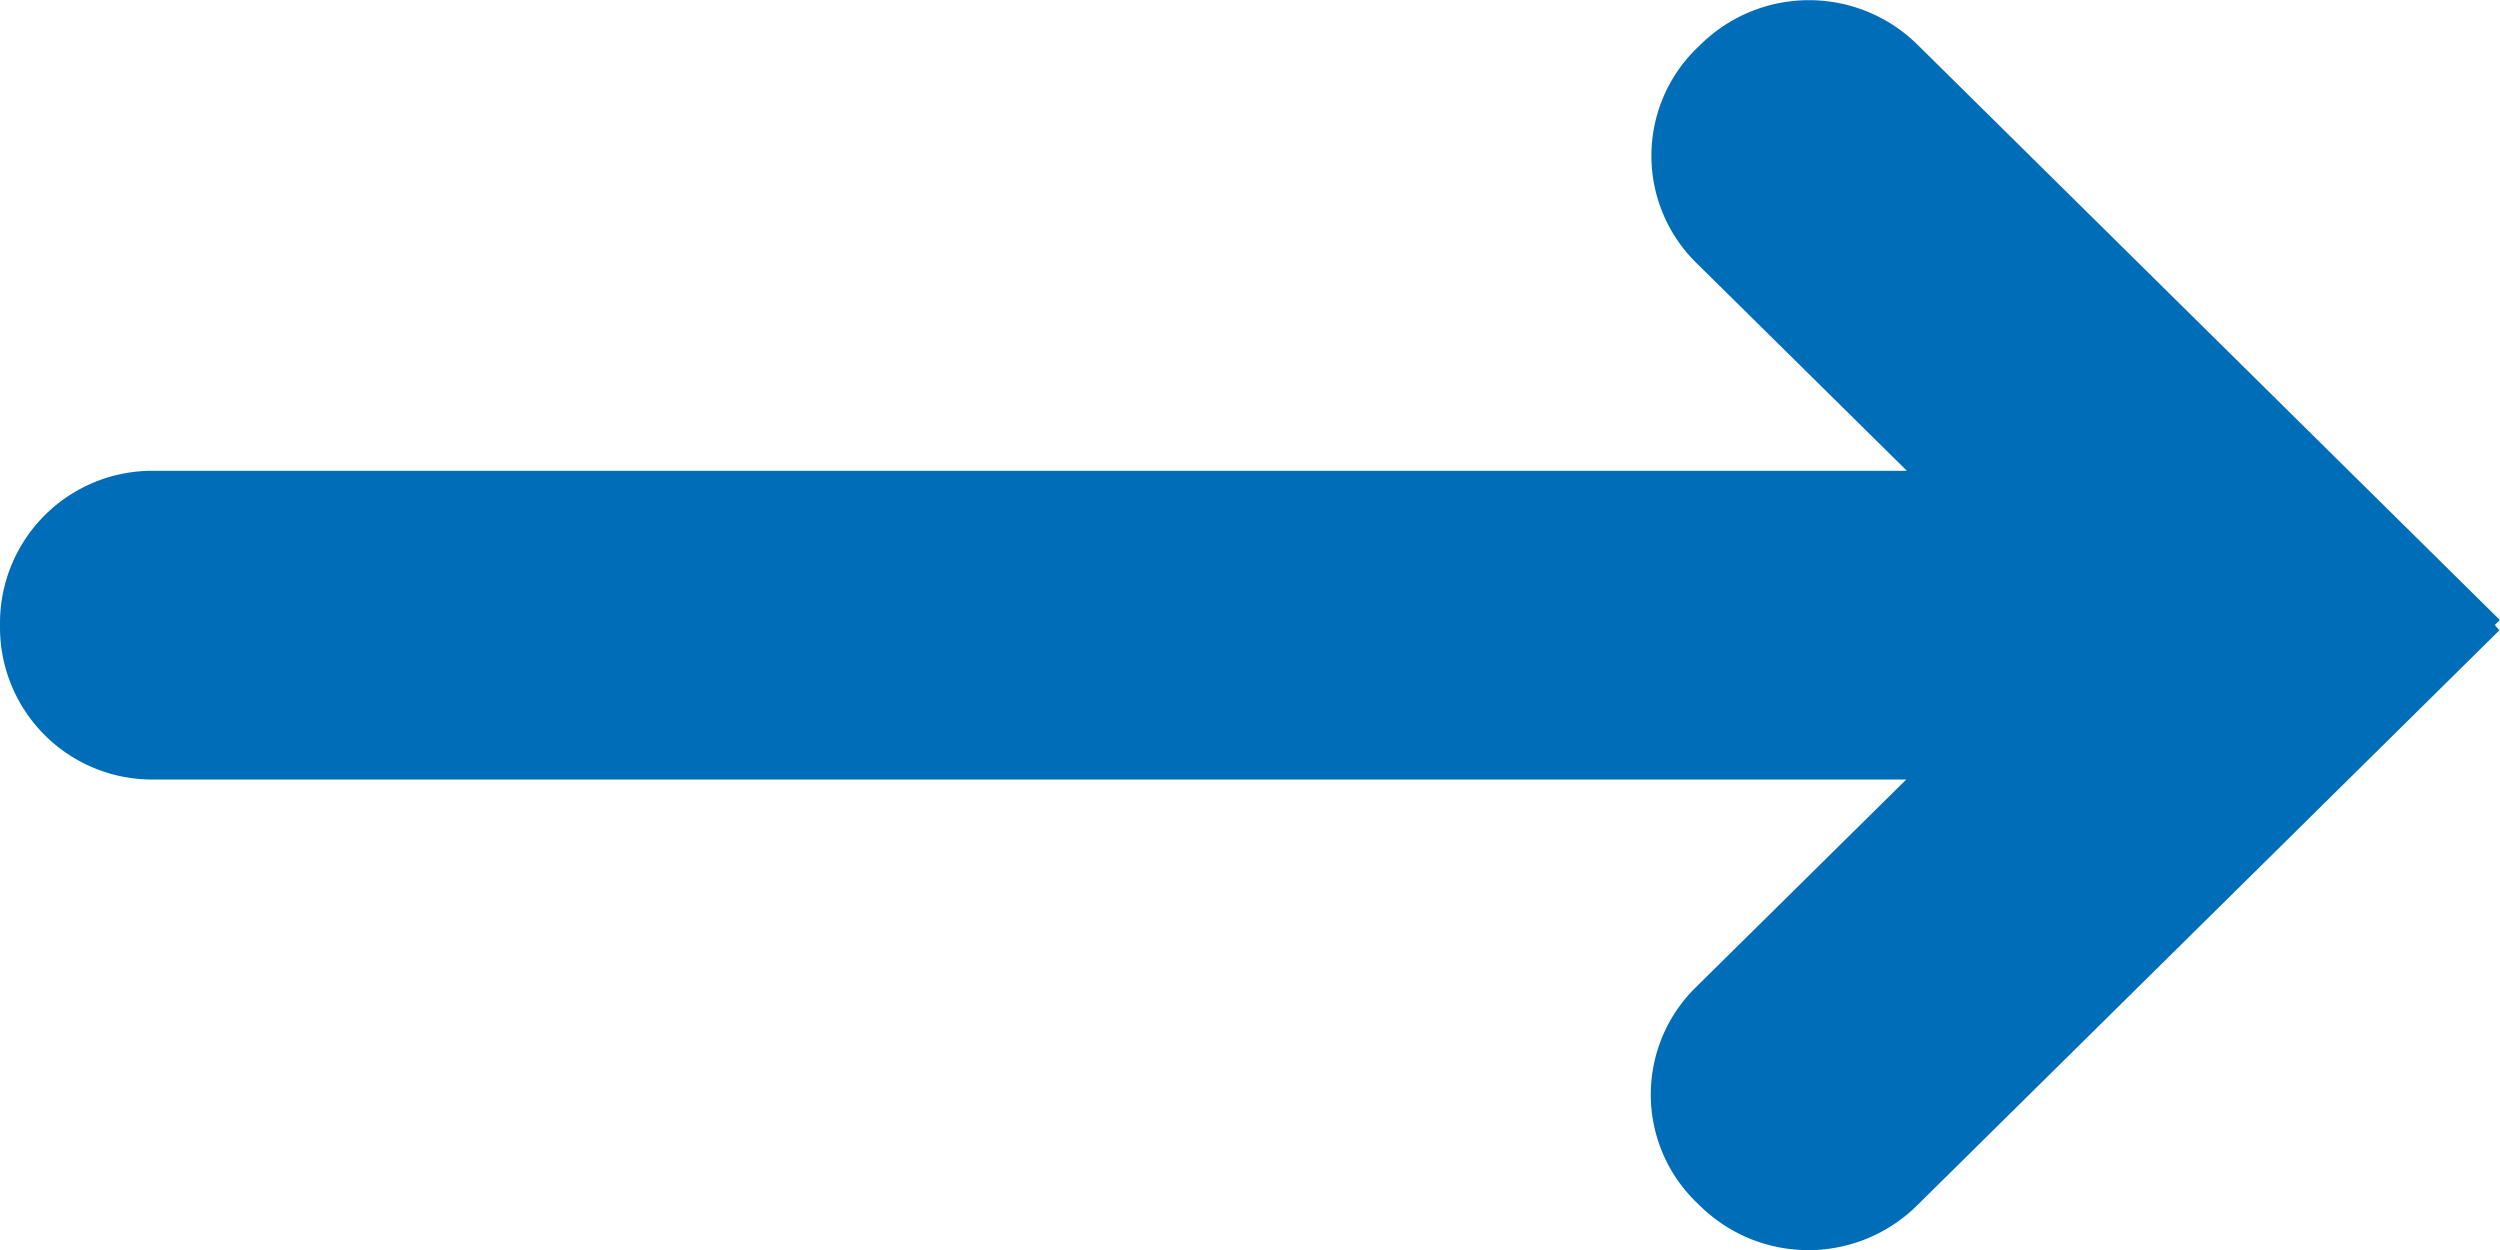 <svg xmlns="http://www.w3.org/2000/svg" xmlns:xlink="http://www.w3.org/1999/xlink" width="16" height="8" viewBox="0 0 16 8">
  <defs>
    <style>
      .cls-1 {
        fill: #006db8;
        fill-rule: evenodd;
        filter: url(#filter);
      }
    </style>
    <filter id="filter" x="385" y="547" width="16" height="8" filterUnits="userSpaceOnUse">
      <feFlood result="flood" flood-color="#fff"/>
      <feComposite result="composite" operator="in" in2="SourceGraphic"/>
      <feBlend result="blend" in2="SourceGraphic"/>
    </filter>
  </defs>
  <path id="Shape_353_copy_22" data-name="Shape 353 copy 22" class="cls-1" d="M400.967,551l0.032-.032-3.729-3.684a0.989,0.989,0,0,0-1.385,0l-0.03.029a0.961,0.961,0,0,0,0,1.368l1.349,1.332H385.98a0.975,0.975,0,0,0-.98.968v0.041a0.974,0.974,0,0,0,.98.967H397.2l-1.349,1.332a0.961,0.961,0,0,0,0,1.368l0.03,0.029a0.989,0.989,0,0,0,1.385,0l3.73-3.684Z" transform="translate(-385 -547)"/>
</svg>
